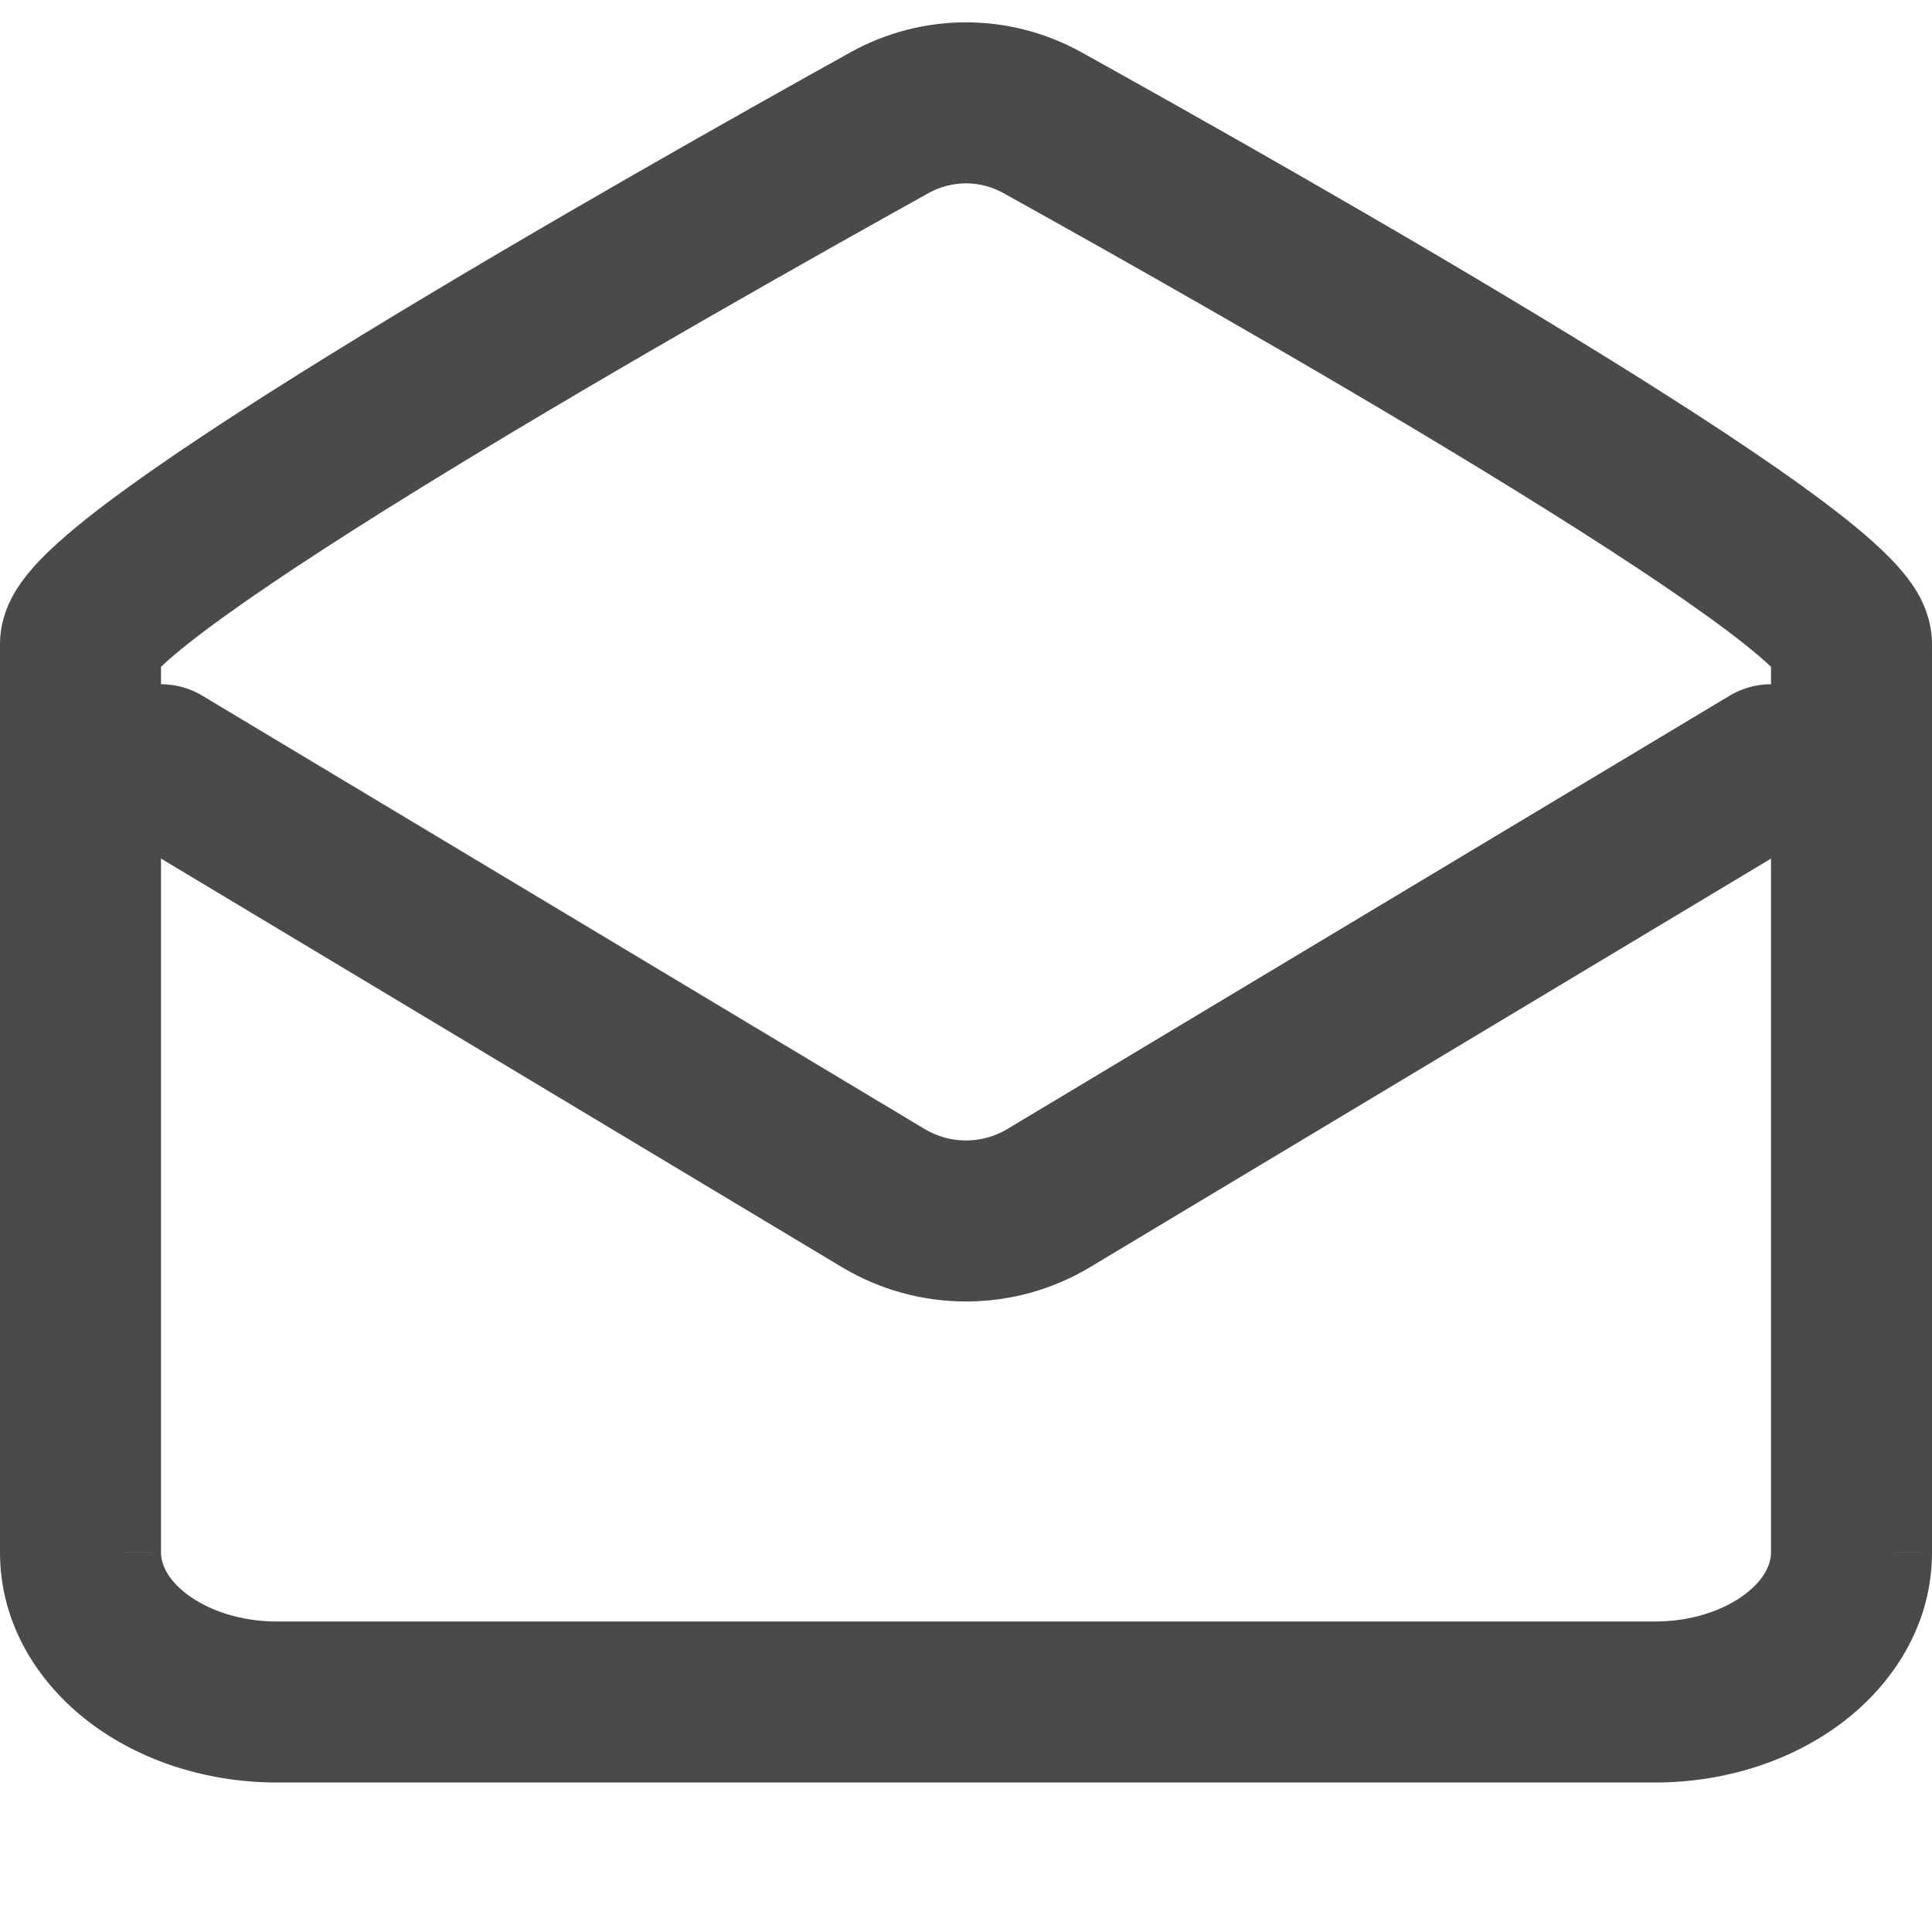 <svg width="24" height="24" viewBox="0 0 24 24" fill="none" xmlns="http://www.w3.org/2000/svg">
<g clip-path="url(#clip0_6933_45606)">
<path fill-rule="evenodd" clip-rule="evenodd" d="M1.143 8.986C1.427 8.512 2.041 8.358 2.515 8.643L11.486 14.025C11.802 14.215 12.198 14.215 12.514 14.025L21.485 8.643C21.959 8.358 22.573 8.512 22.858 8.986C23.142 9.459 22.988 10.073 22.515 10.357L13.543 15.74C12.594 16.31 11.407 16.31 10.457 15.74L1.486 10.357C1.012 10.073 0.858 9.459 1.143 8.986Z" fill="#4A4A4A"/>
<path fill-rule="evenodd" clip-rule="evenodd" d="M12.466 2.399C12.174 2.237 11.826 2.237 11.534 2.399C10.201 3.14 7.703 4.546 5.544 5.865C4.461 6.527 3.481 7.156 2.78 7.662C2.425 7.918 2.168 8.124 2.009 8.275C2.006 8.277 2.003 8.28 2 8.283V19.285C2 19.285 2 19.286 1 19.286C0 19.286 0 19.286 0 19.286V8C0 7.619 0.191 7.336 0.272 7.224C0.379 7.076 0.51 6.939 0.636 6.82C0.89 6.58 1.23 6.314 1.609 6.041C2.374 5.488 3.406 4.828 4.501 4.159C6.697 2.817 9.224 1.395 10.563 0.651C11.459 0.153 12.541 0.153 13.437 0.651C14.776 1.395 17.303 2.817 19.499 4.159C20.594 4.828 21.626 5.488 22.391 6.041C22.77 6.314 23.11 6.58 23.364 6.82C23.49 6.939 23.621 7.076 23.728 7.224C23.809 7.336 24 7.619 24 8V19.285C24 19.285 24 19.286 23 19.286C22 19.286 22 19.286 22 19.286V8.283C21.997 8.28 21.994 8.277 21.991 8.275C21.832 8.124 21.575 7.918 21.22 7.662C20.519 7.156 19.539 6.527 18.456 5.865C16.297 4.546 13.799 3.14 12.466 2.399ZM2.321 19.803C2.574 19.995 2.968 20.143 3.444 20.143H20.556C21.032 20.143 21.426 19.995 21.679 19.803C21.931 19.611 22 19.419 22 19.286L23 19.286L24 19.285C24 20.178 23.521 20.915 22.889 21.395C22.257 21.875 21.429 22.143 20.556 22.143H3.444C2.571 22.143 1.743 21.875 1.111 21.395C0.479 20.915 0 20.178 0 19.286L1 19.286L2 19.285C2 19.418 2.069 19.611 2.321 19.803Z" fill="#4A4A4A"/>
</g>
<defs>
<clipPath id="clip0_6933_45606">
<rect width="24" height="24" fill="white"/>
</clipPath>
</defs>
</svg>
